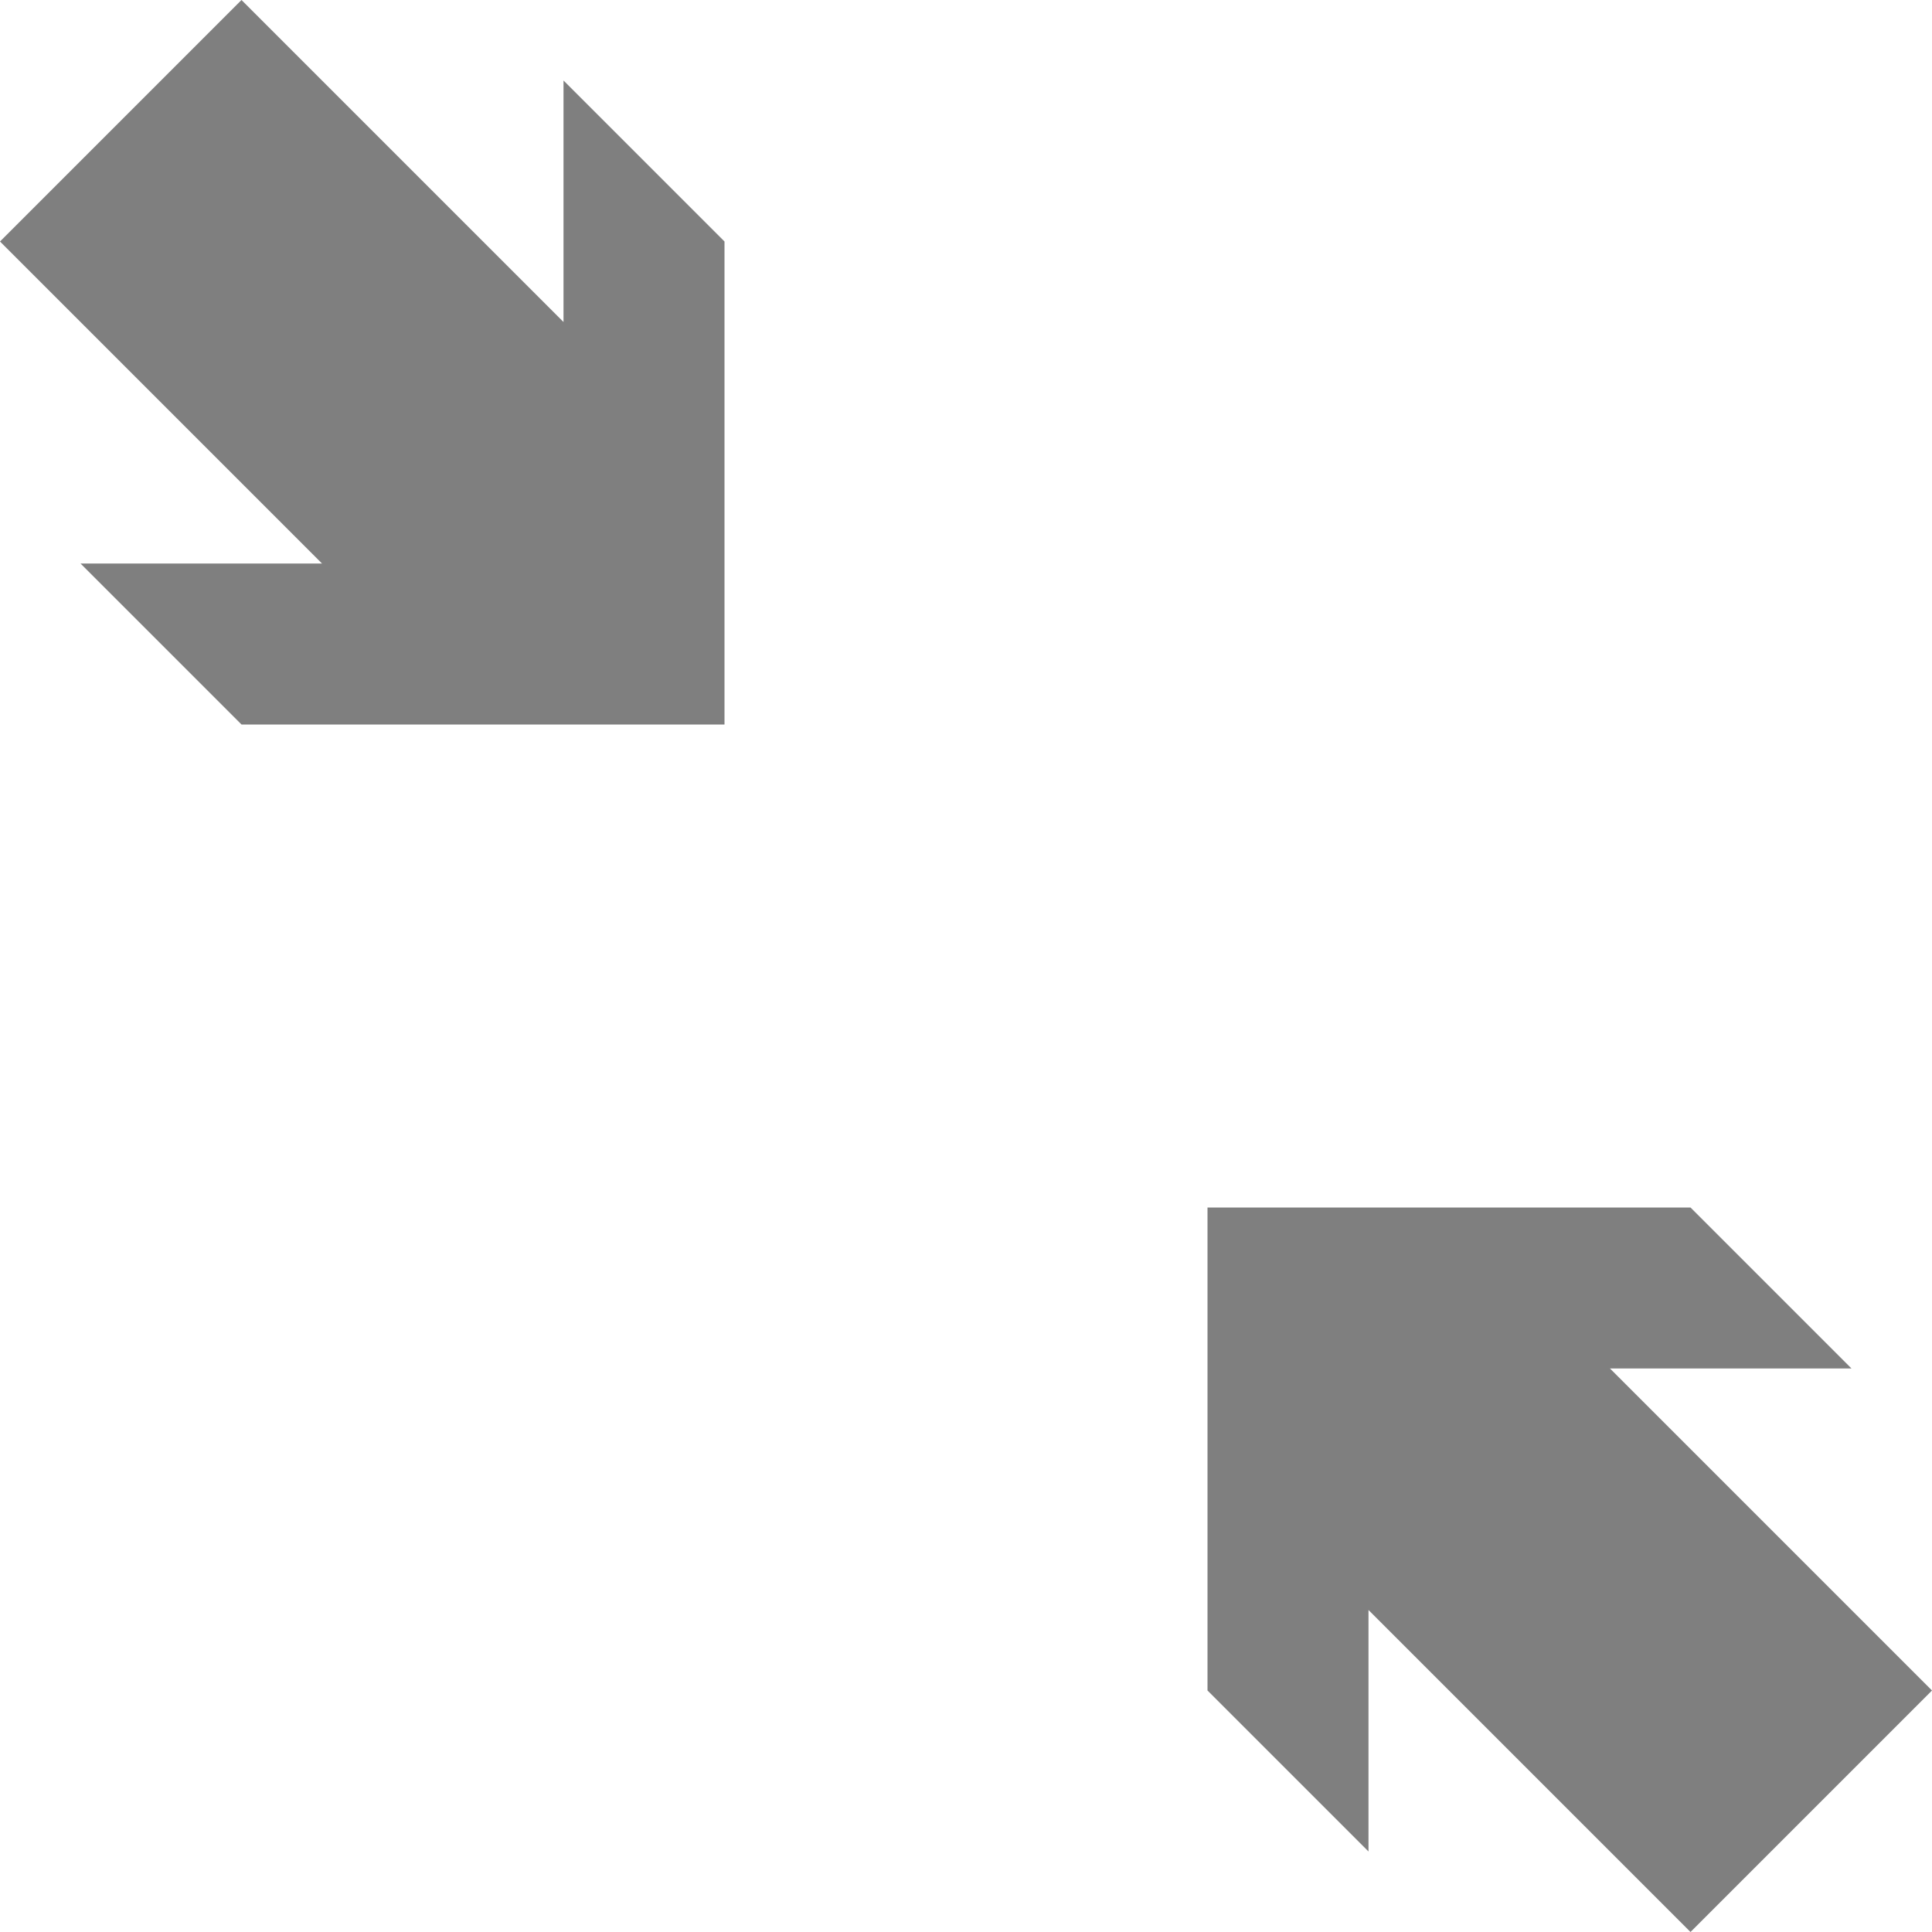 <svg xmlns="http://www.w3.org/2000/svg" viewBox="0 0 24 24"><defs><style>.cls-1{opacity:0.5;}</style></defs><g id="레이어_2" data-name="레이어 2"><g id="Icons"><polyline class="cls-1" points="9 6.17 9 3 7 1 7 4 3 0 0 3 4 7 1 7 3 9 6.17 9 6.18 9 9 9 9 6.18"/><polyline class="cls-1" points="15 17.83 15 21 17 23 17 20 21 24 24 21 20 17 23 17 21 15 17.83 15 17.82 15 15 15 15 17.82"/></g></g></svg>